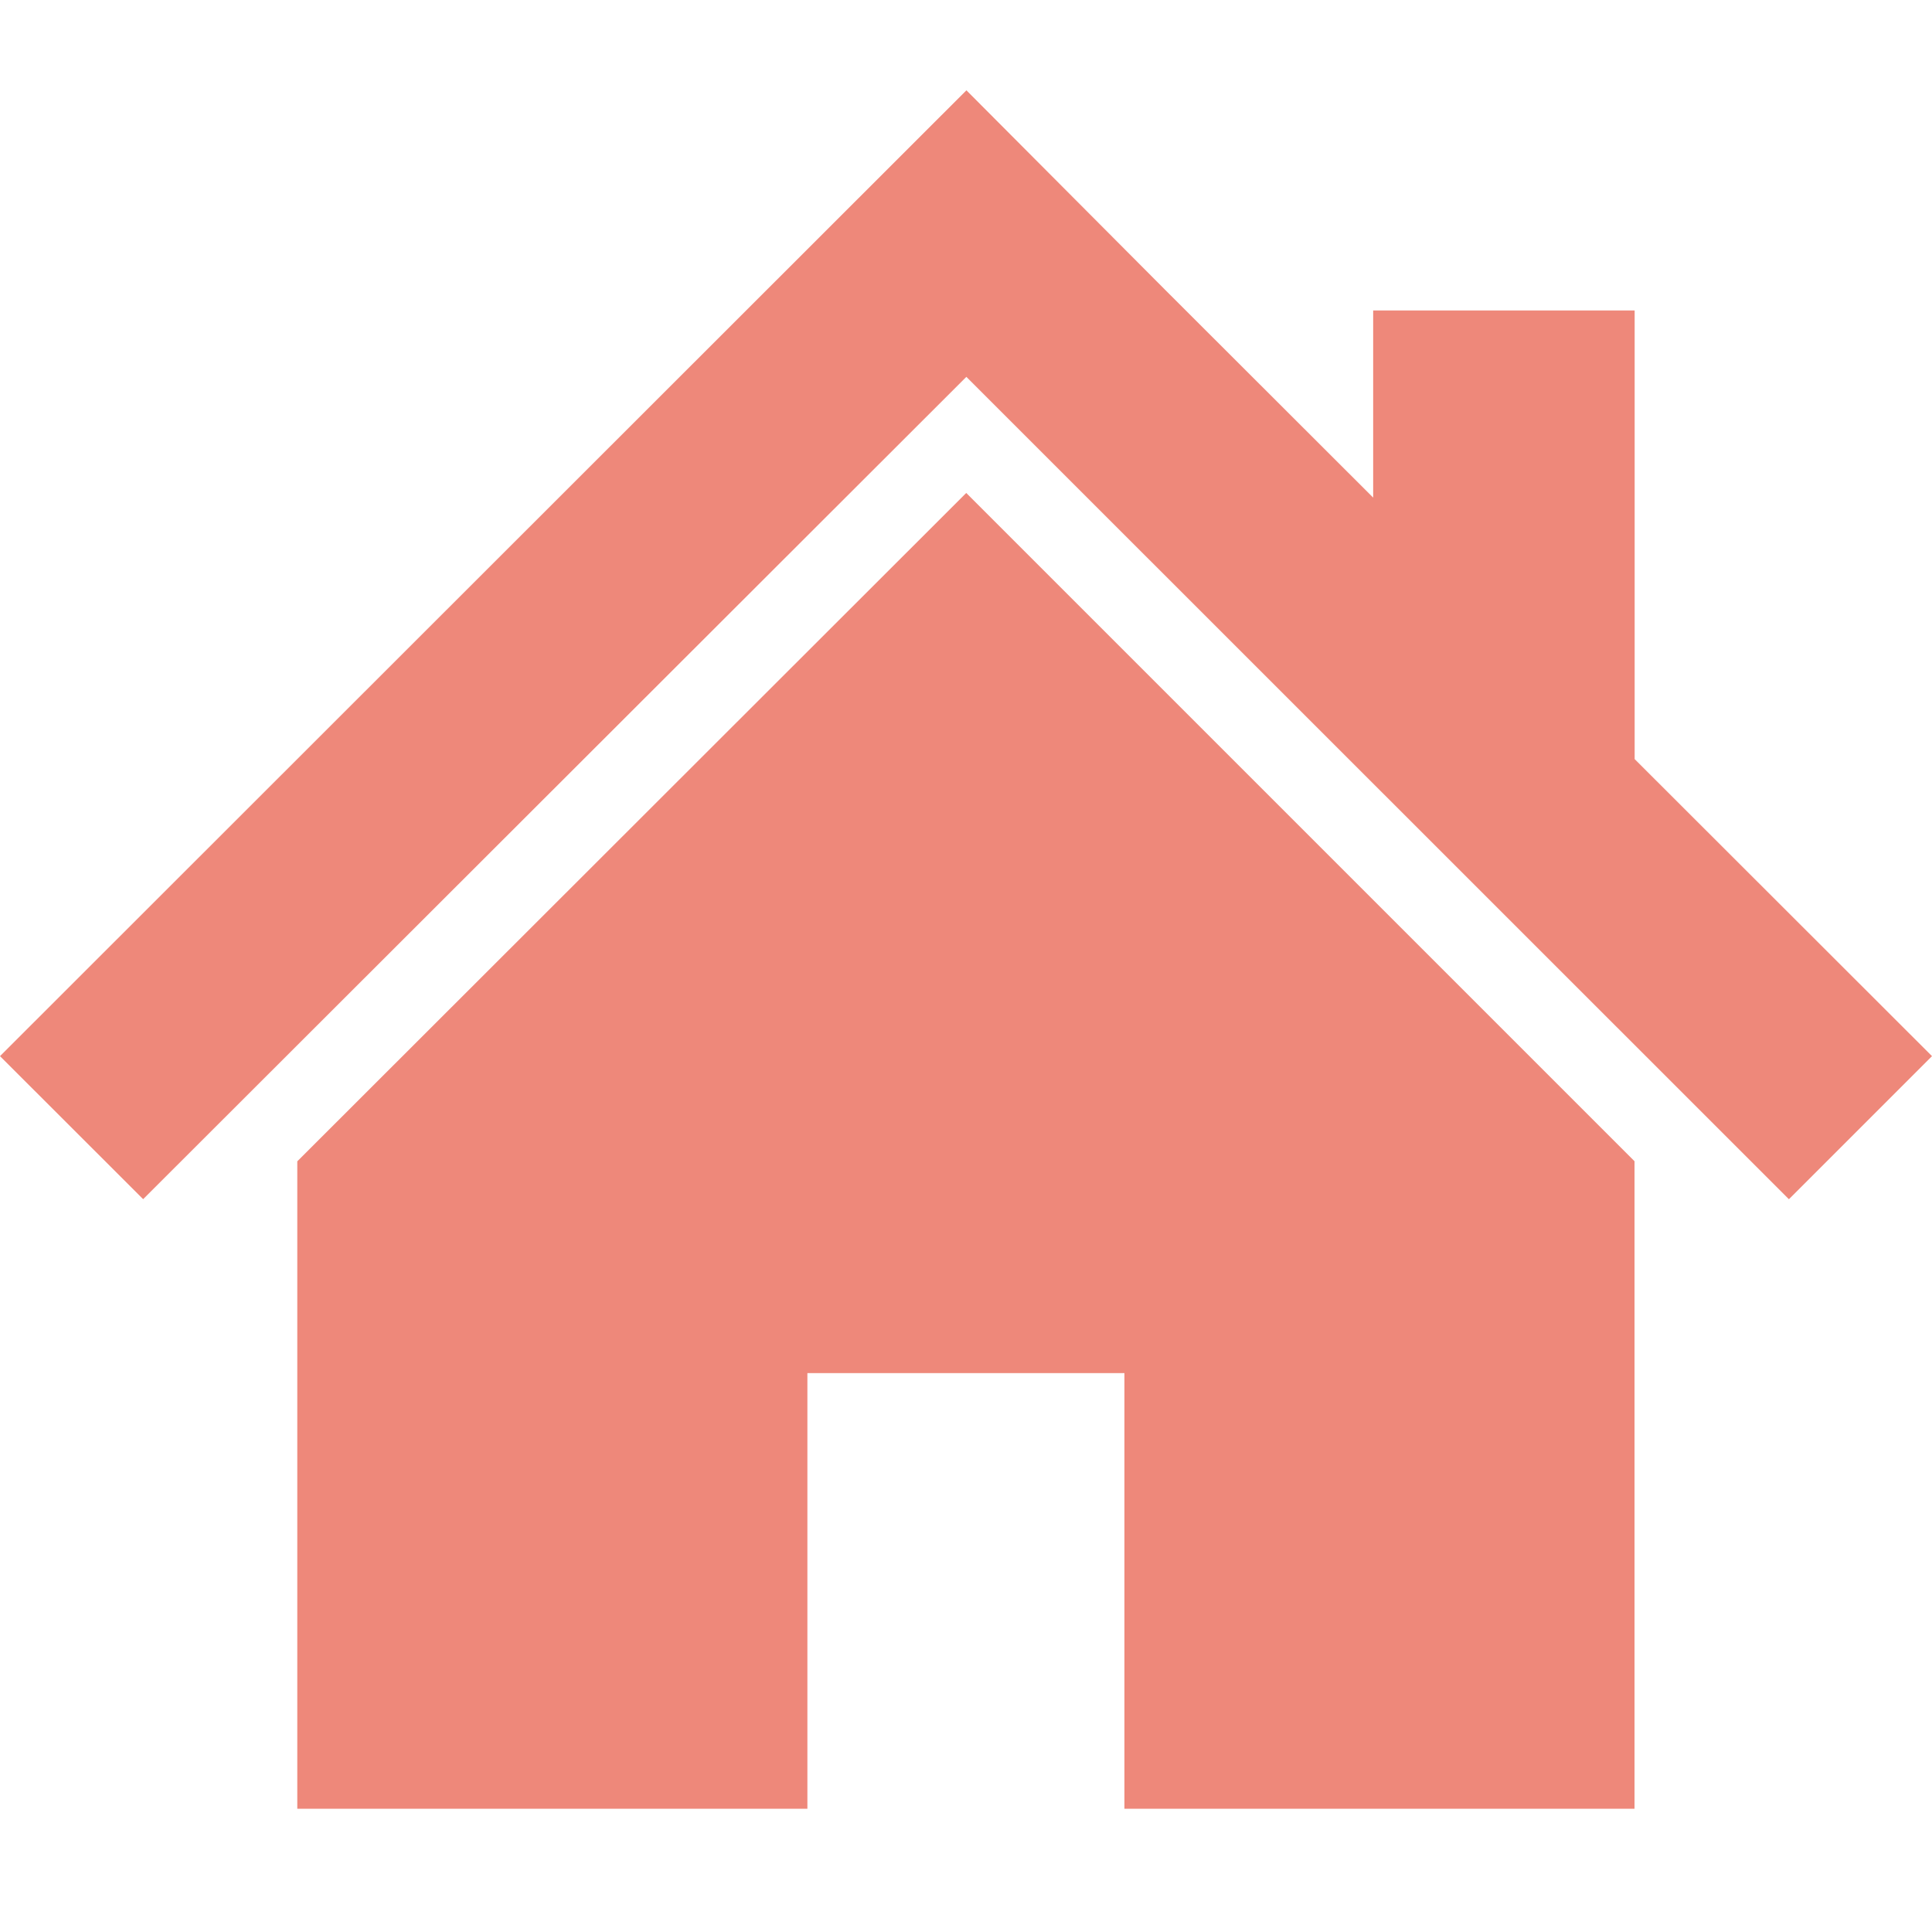 <svg xmlns="http://www.w3.org/2000/svg" width="32" height="32" viewBox="0 0 32 32"><g transform="translate(2669.101 -658)"><g transform="translate(1.899 1.977)"><path d="M27.075,34.731V27.3H22.744v3.1l-3.437-3.433-3.3-3.313L0,39.651l2.371,2.369L16.006,28.4,29.63,42.021,32,39.651Z" transform="translate(-2671 633.865)" fill="#ee887a"/><path d="M3.693,39.727V50.451h8.449V43.235h5.251v7.216h8.449V39.726L14.773,28.657Z" transform="translate(-2669.769 635.531)" fill="#ee887a"/></g><rect width="32" height="32" transform="translate(-2669.101 658)" fill="none"/></g></svg>